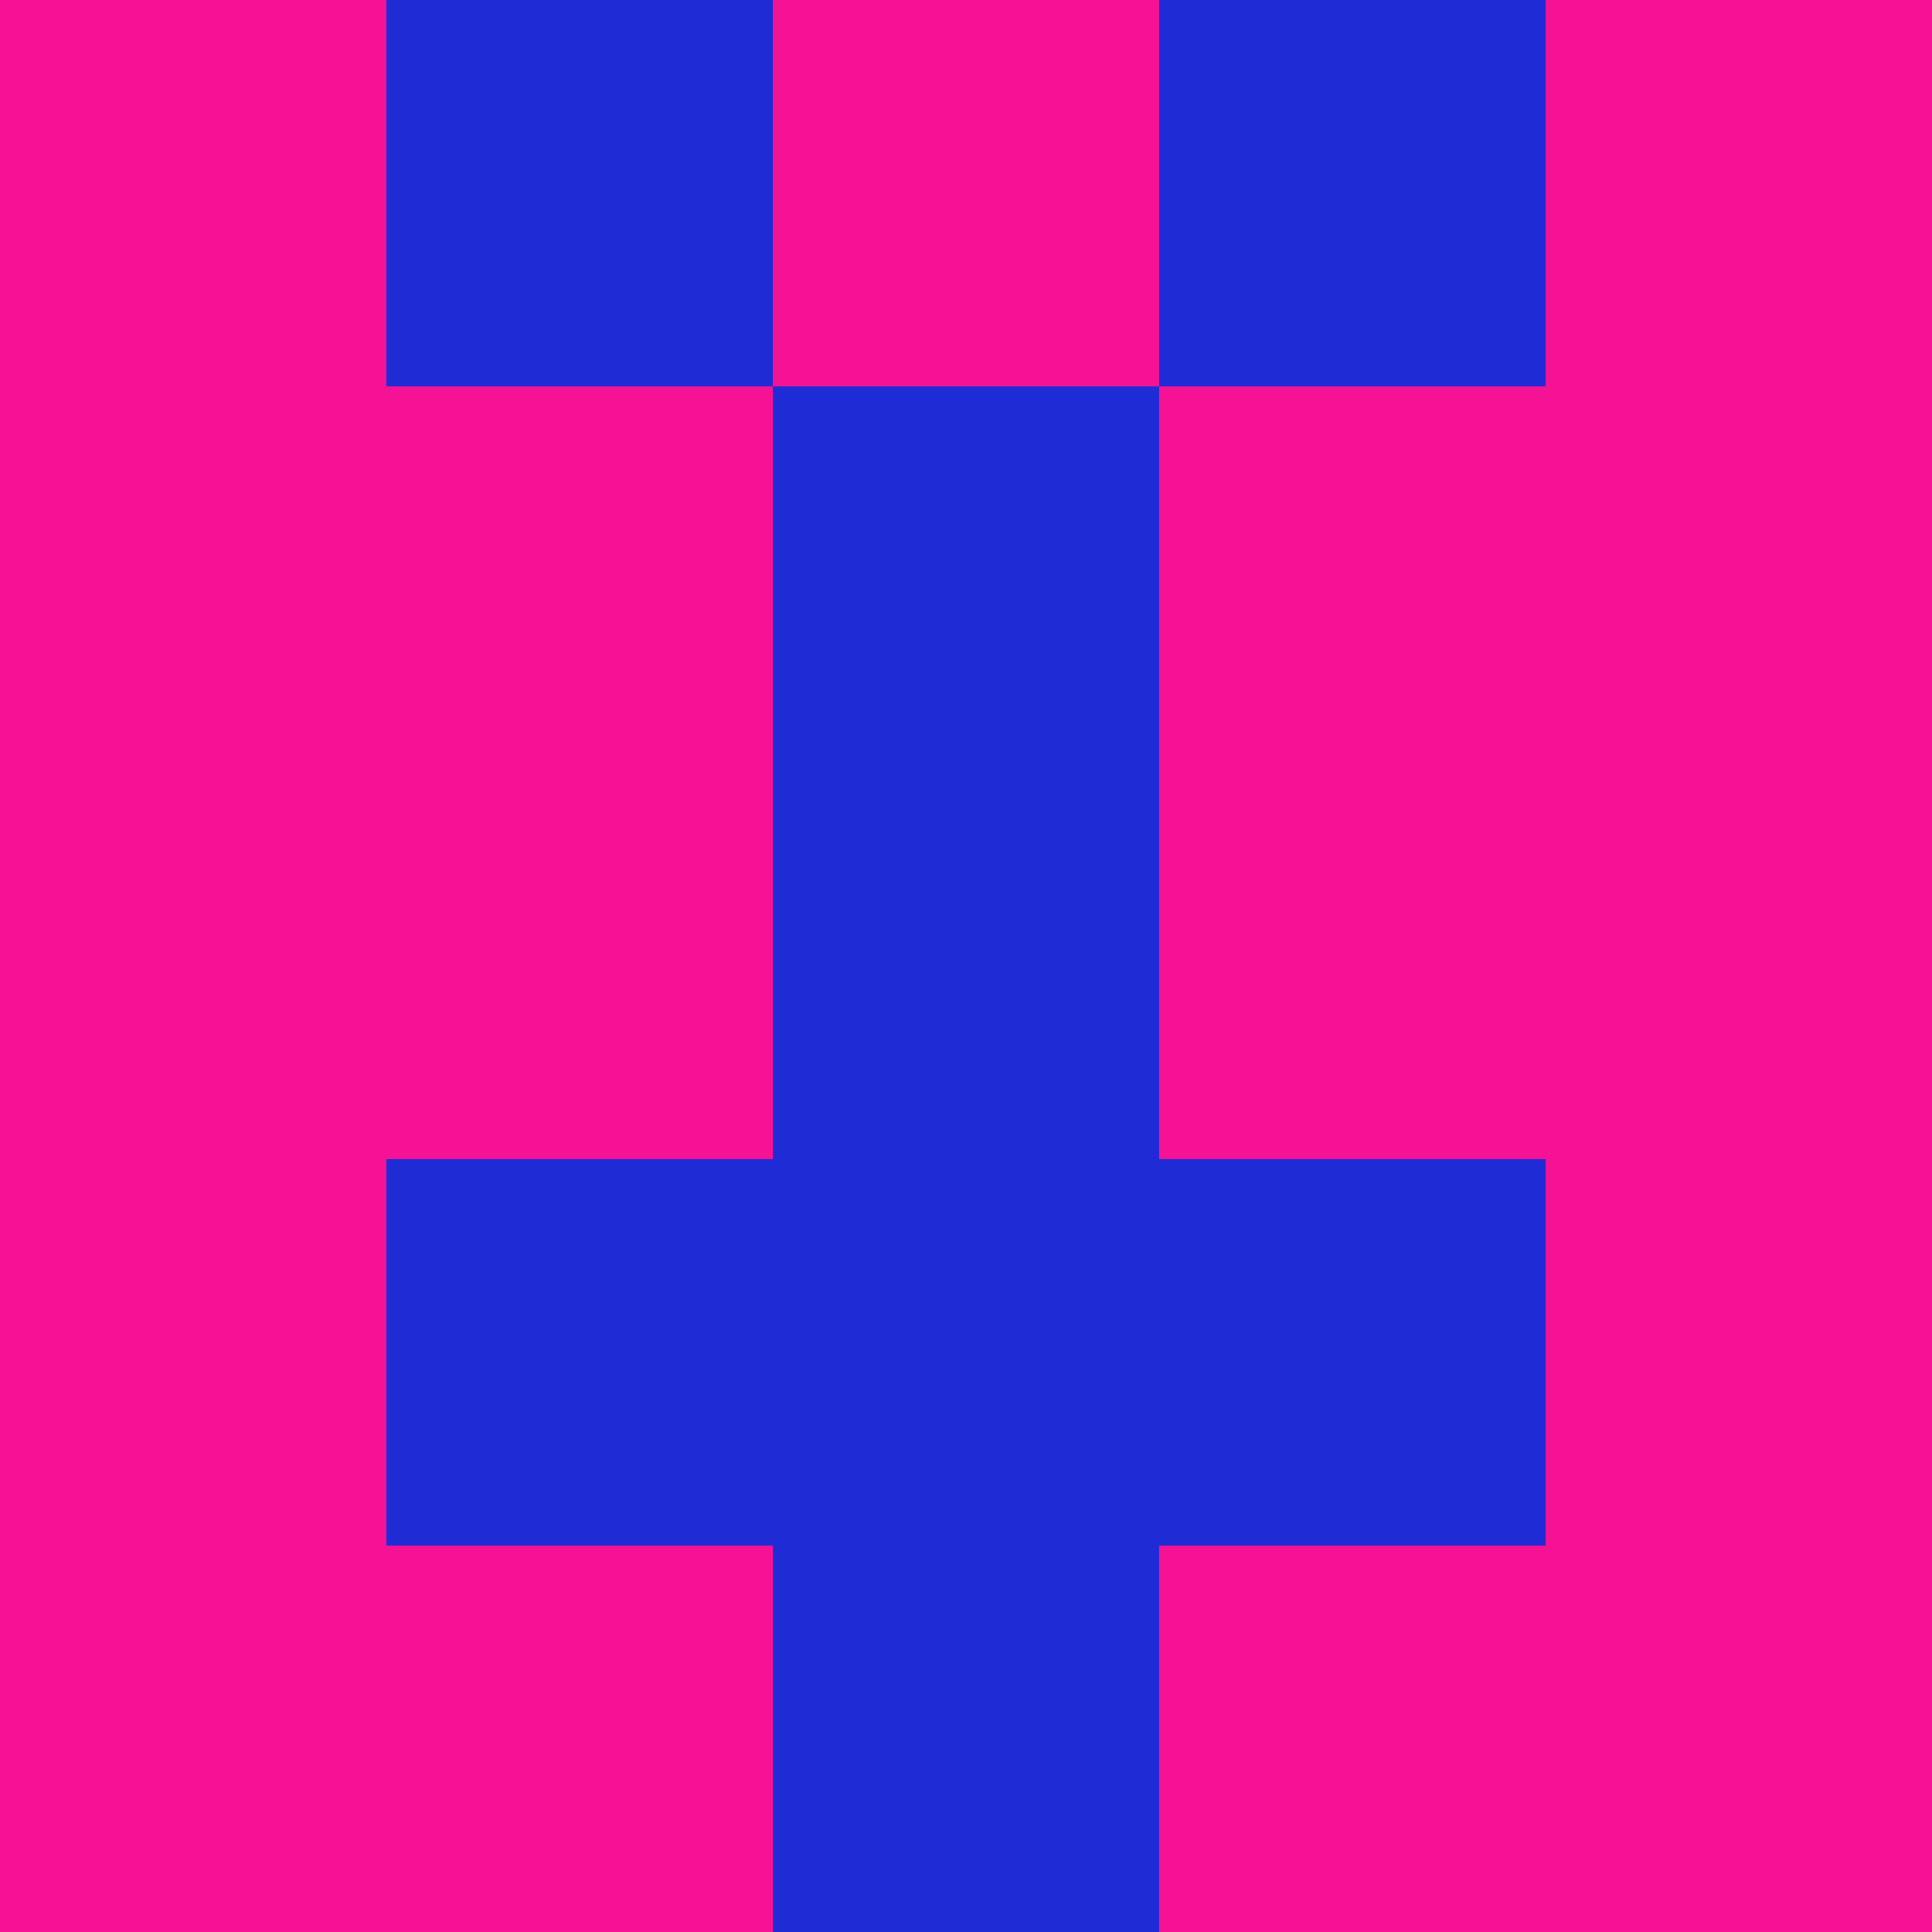 <?xml version="1.0" encoding="utf-8"?>
<!DOCTYPE svg PUBLIC "-//W3C//DTD SVG 20010904//EN"
        "http://www.w3.org/TR/2001/REC-SVG-20010904/DTD/svg10.dtd">

<svg viewBox="0 0 5 5"
     xmlns="http://www.w3.org/2000/svg"
     xmlns:xlink="http://www.w3.org/1999/xlink">

            <rect x ="0" y="0"
          width="1" height="1"
          fill="#F61295"></rect>
        <rect x ="4" y="0"
          width="1" height="1"
          fill="#F61295"></rect>
        <rect x ="1" y="0"
          width="1" height="1"
          fill="#1F2CD5"></rect>
        <rect x ="3" y="0"
          width="1" height="1"
          fill="#1F2CD5"></rect>
        <rect x ="2" y="0"
          width="1" height="1"
          fill="#F61295"></rect>
                <rect x ="0" y="1"
          width="1" height="1"
          fill="#F61295"></rect>
        <rect x ="4" y="1"
          width="1" height="1"
          fill="#F61295"></rect>
        <rect x ="1" y="1"
          width="1" height="1"
          fill="#F61295"></rect>
        <rect x ="3" y="1"
          width="1" height="1"
          fill="#F61295"></rect>
        <rect x ="2" y="1"
          width="1" height="1"
          fill="#1F2CD5"></rect>
                <rect x ="0" y="2"
          width="1" height="1"
          fill="#F61295"></rect>
        <rect x ="4" y="2"
          width="1" height="1"
          fill="#F61295"></rect>
        <rect x ="1" y="2"
          width="1" height="1"
          fill="#F61295"></rect>
        <rect x ="3" y="2"
          width="1" height="1"
          fill="#F61295"></rect>
        <rect x ="2" y="2"
          width="1" height="1"
          fill="#1F2CD5"></rect>
                <rect x ="0" y="3"
          width="1" height="1"
          fill="#F61295"></rect>
        <rect x ="4" y="3"
          width="1" height="1"
          fill="#F61295"></rect>
        <rect x ="1" y="3"
          width="1" height="1"
          fill="#1F2CD5"></rect>
        <rect x ="3" y="3"
          width="1" height="1"
          fill="#1F2CD5"></rect>
        <rect x ="2" y="3"
          width="1" height="1"
          fill="#1F2CD5"></rect>
                <rect x ="0" y="4"
          width="1" height="1"
          fill="#F61295"></rect>
        <rect x ="4" y="4"
          width="1" height="1"
          fill="#F61295"></rect>
        <rect x ="1" y="4"
          width="1" height="1"
          fill="#F61295"></rect>
        <rect x ="3" y="4"
          width="1" height="1"
          fill="#F61295"></rect>
        <rect x ="2" y="4"
          width="1" height="1"
          fill="#1F2CD5"></rect>
        </svg>

